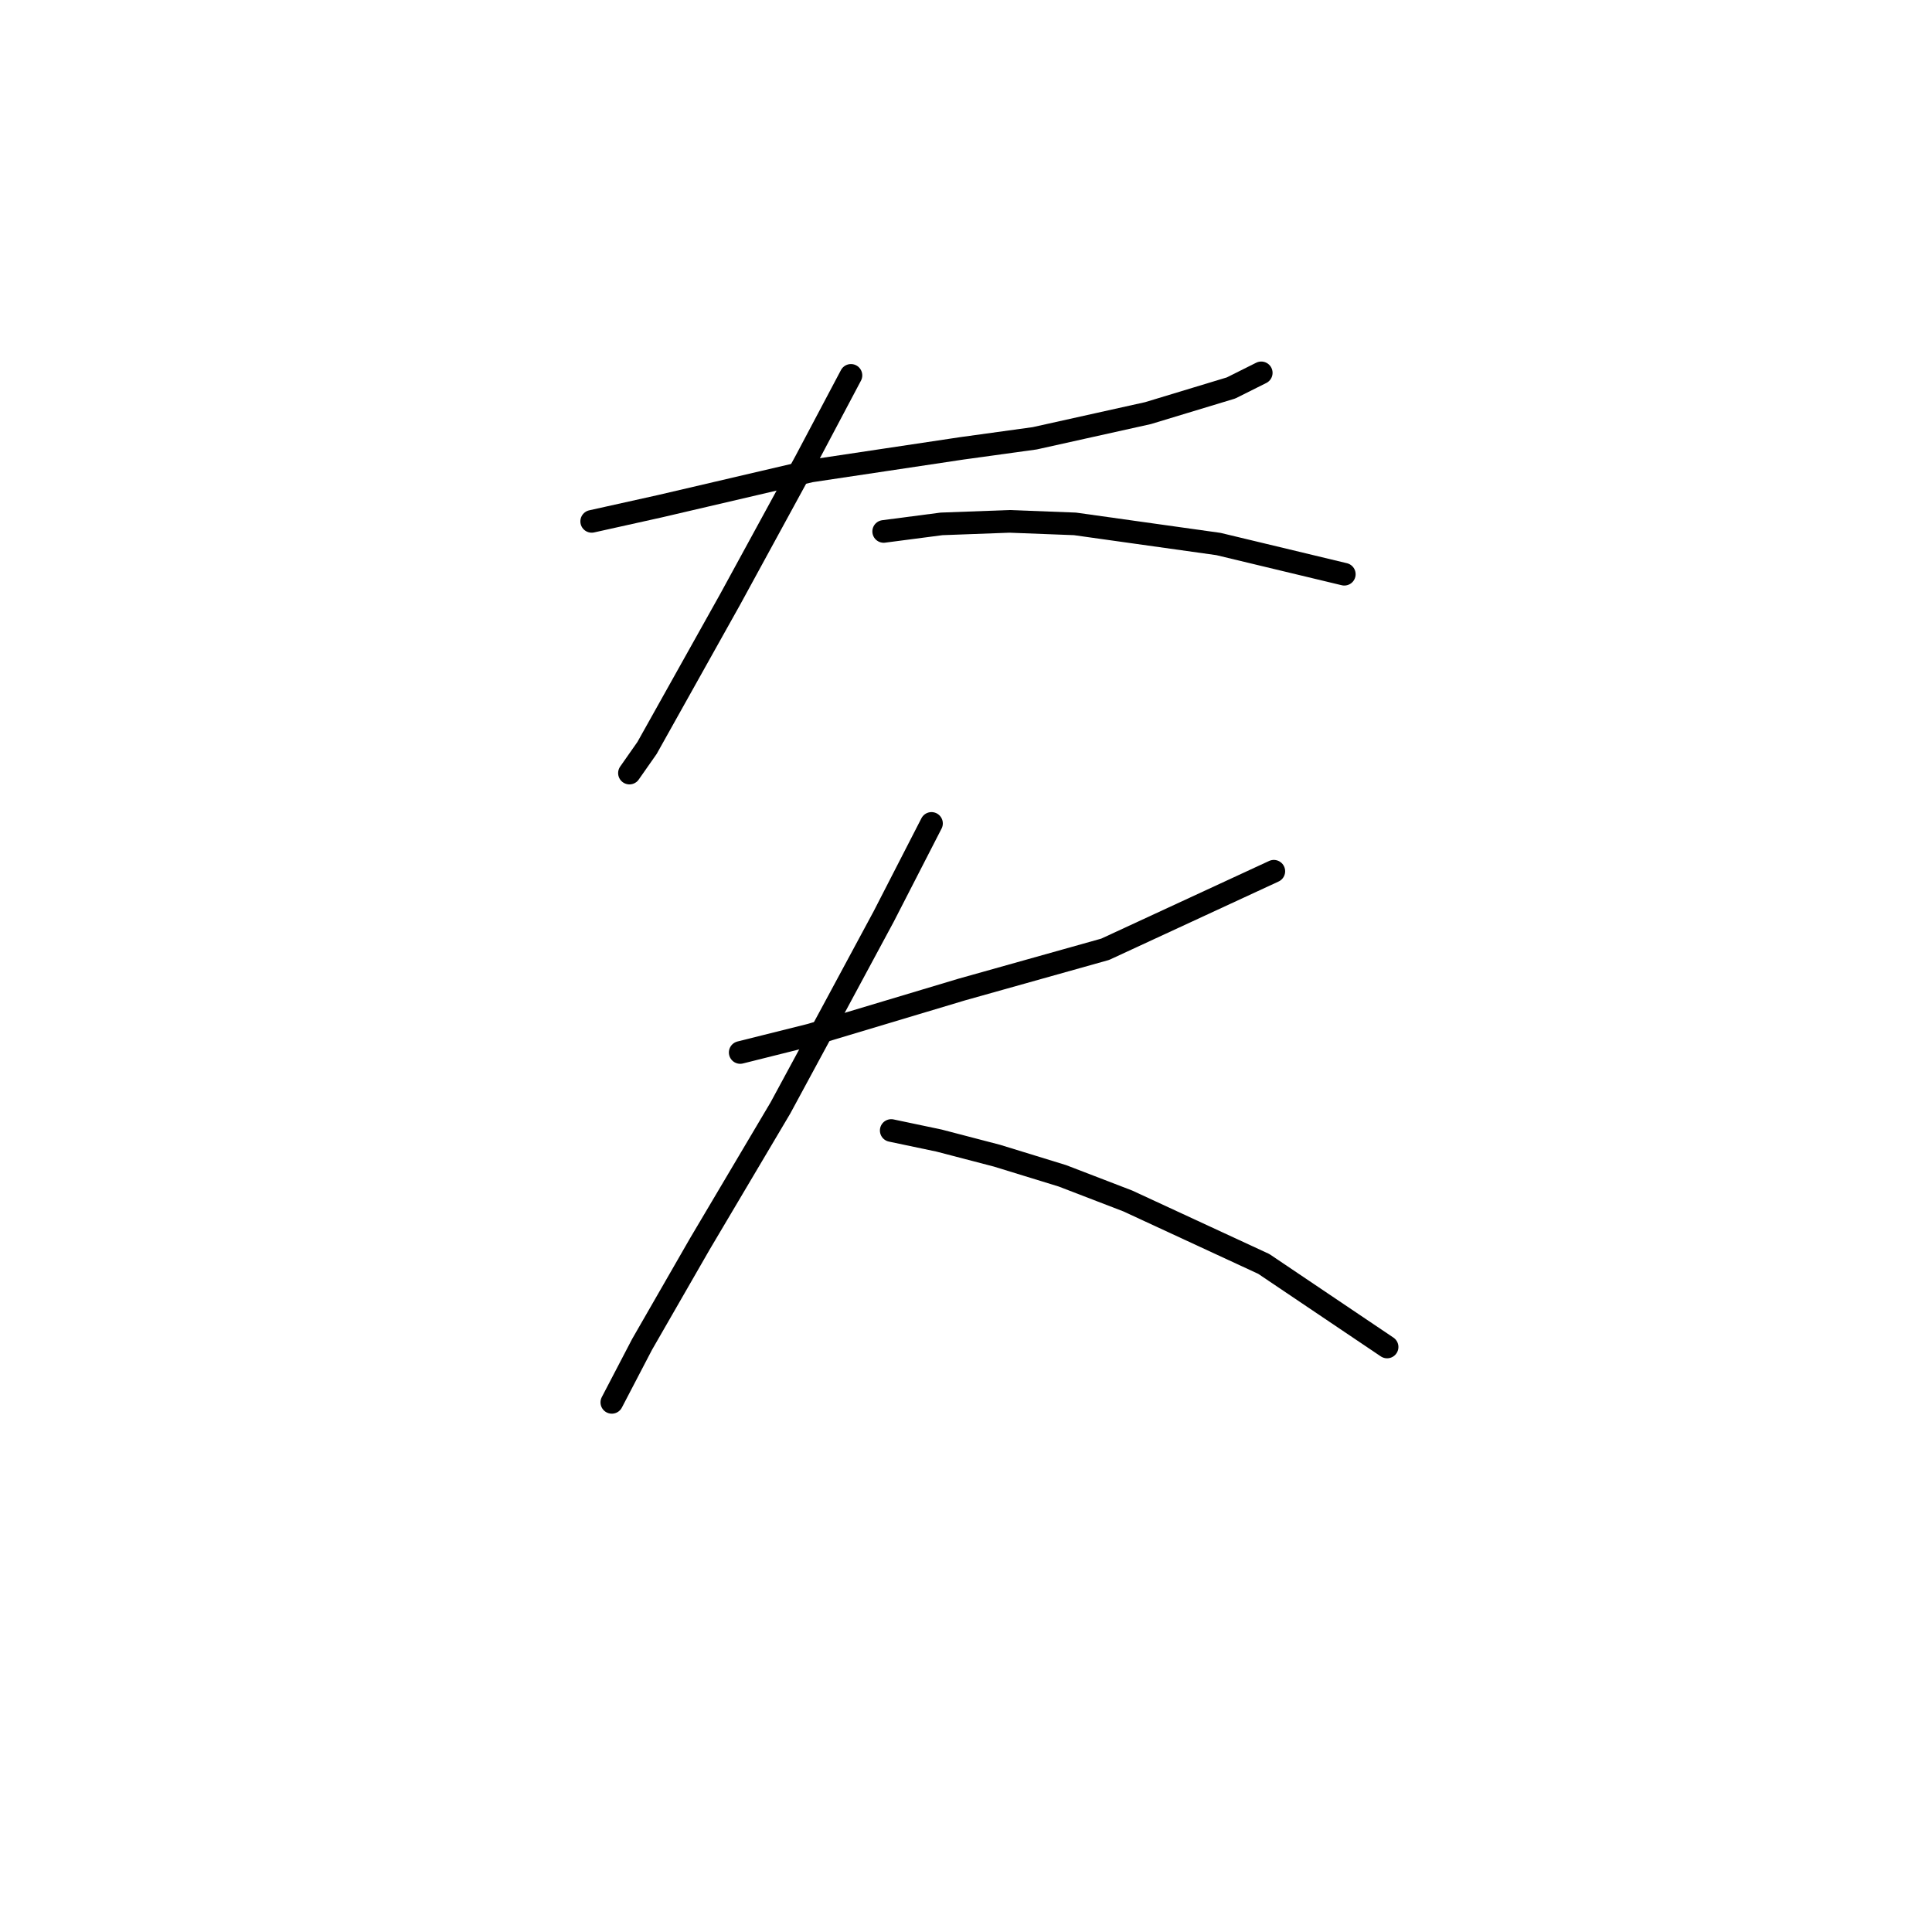 <?xml version="1.0" standalone="no"?>
    <svg width="256" height="256" xmlns="http://www.w3.org/2000/svg" version="1.1">
    <polyline stroke="black" stroke-width="3" stroke-linecap="round" fill="transparent" stroke-linejoin="round" points="78.402 69.084 87.408 67.083 107.419 62.413 127.431 59.411 137.104 58.077 152.113 54.742 163.119 51.407 167.122 49.405 167.122 49.405 " />
        <polyline stroke="black" stroke-width="3" stroke-linecap="round" fill="transparent" stroke-linejoin="round" points="112.756 49.739 106.752 61.079 96.746 79.423 85.74 99.102 83.405 102.437 83.405 102.437 " />
        <polyline stroke="black" stroke-width="3" stroke-linecap="round" fill="transparent" stroke-linejoin="round" points="117.092 70.418 124.763 69.417 133.768 69.084 142.44 69.417 161.452 72.085 178.128 76.088 178.128 76.088 " />
        <polyline stroke="black" stroke-width="3" stroke-linecap="round" fill="transparent" stroke-linejoin="round" points="98.081 139.459 107.419 137.124 117.425 134.122 127.431 131.121 146.443 125.784 168.789 115.445 168.789 115.445 " />
        <polyline stroke="black" stroke-width="3" stroke-linecap="round" fill="transparent" stroke-linejoin="round" points="123.429 109.107 117.092 121.448 110.088 134.456 103.417 146.796 92.744 164.807 85.073 178.148 81.07 185.82 81.07 185.82 " />
        <polyline stroke="black" stroke-width="3" stroke-linecap="round" fill="transparent" stroke-linejoin="round" points="118.092 149.798 124.43 151.132 132.101 153.134 140.773 155.802 149.444 159.137 167.455 167.475 183.798 178.482 183.798 178.482 " />
        </svg>